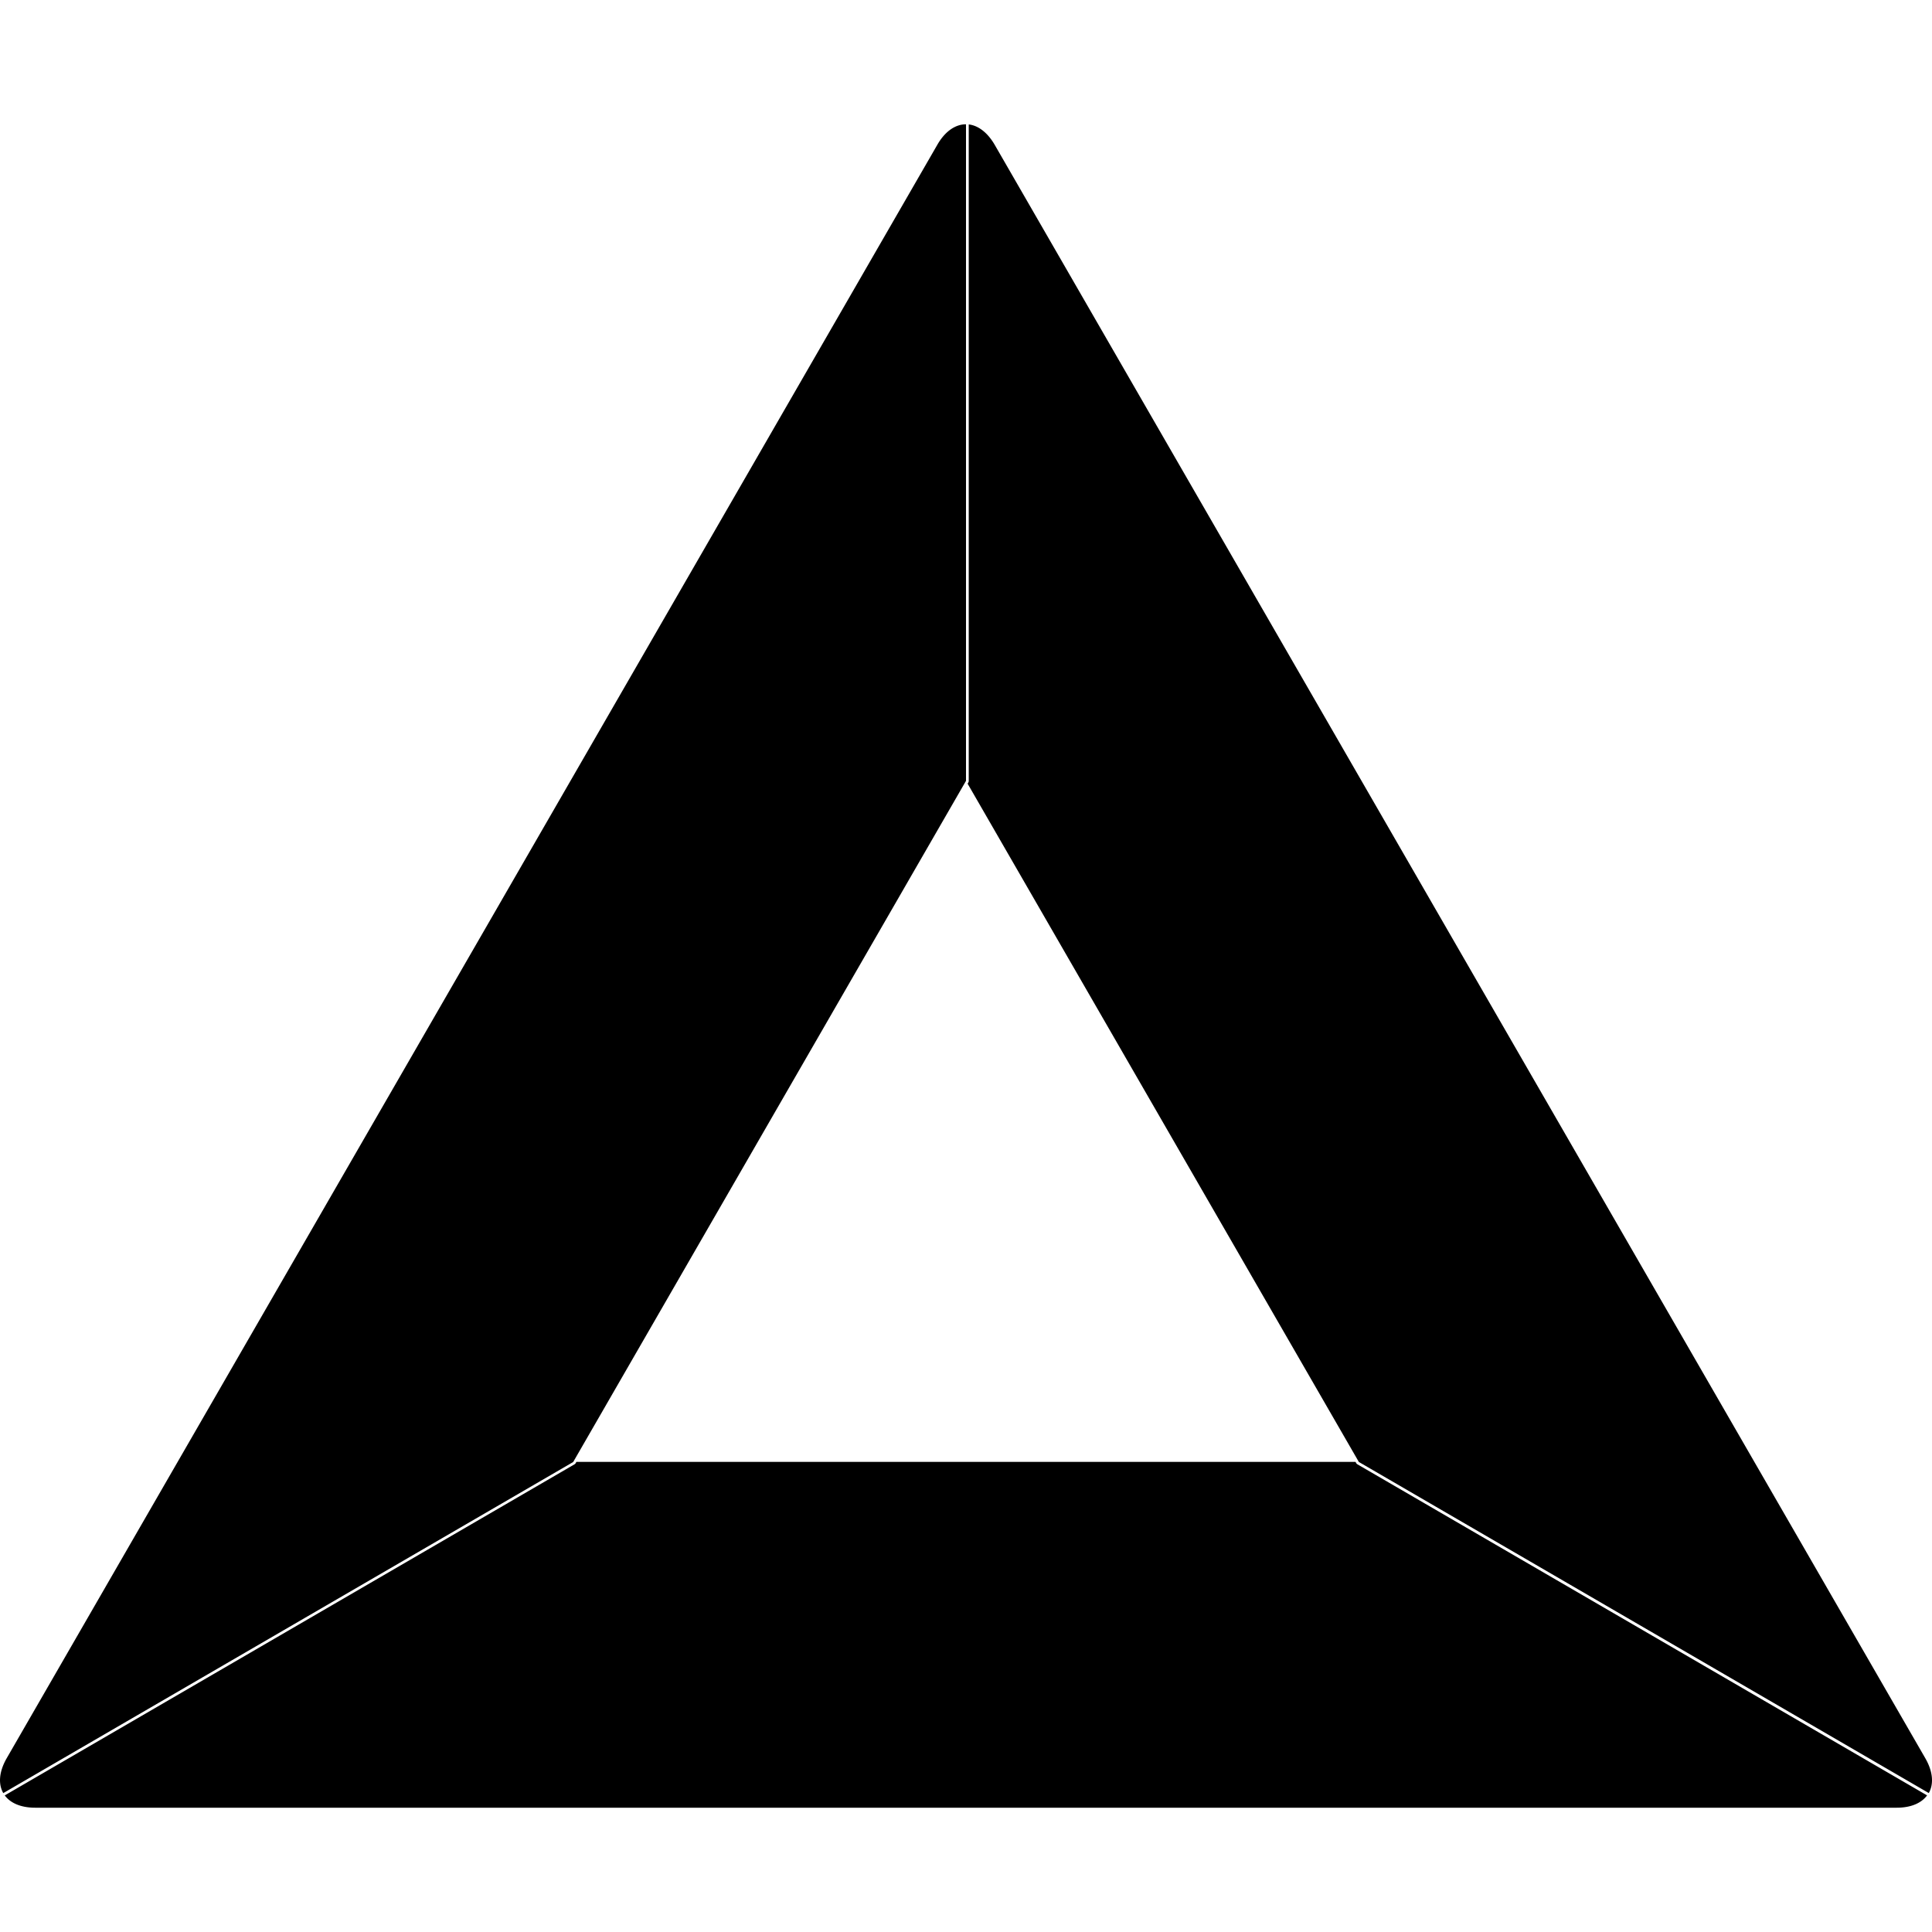 <svg role="img" viewBox="0 0 24 24" xmlns="http://www.w3.org/2000/svg"><title>Basic Attention Token</title><path d="M16.84 18.16H7.16l-.01.018a.035.035 0 0 1-.013.012L.059 22.303c.07.095.2.153.378.153h23.125c.178 0 .307-.058.377-.153l-7.077-4.113a.035.035 0 0 1-.013-.012l-.01-.017zM.04 22.275l7.08-4.113L12 9.7V1.544c-.13 0-.259.085-.356.254L5.864 11.82l-5.78 10.02c-.098.17-.107.324-.043.435zM12.034 1.546v8.155a.036.036 0 0 1-.004.017l-.01.017 4.86 8.426 7.08 4.113c.063-.111.054-.265-.044-.434l-5.78-10.02-5.78-10.022c-.09-.154-.205-.238-.32-.252z"/></svg>